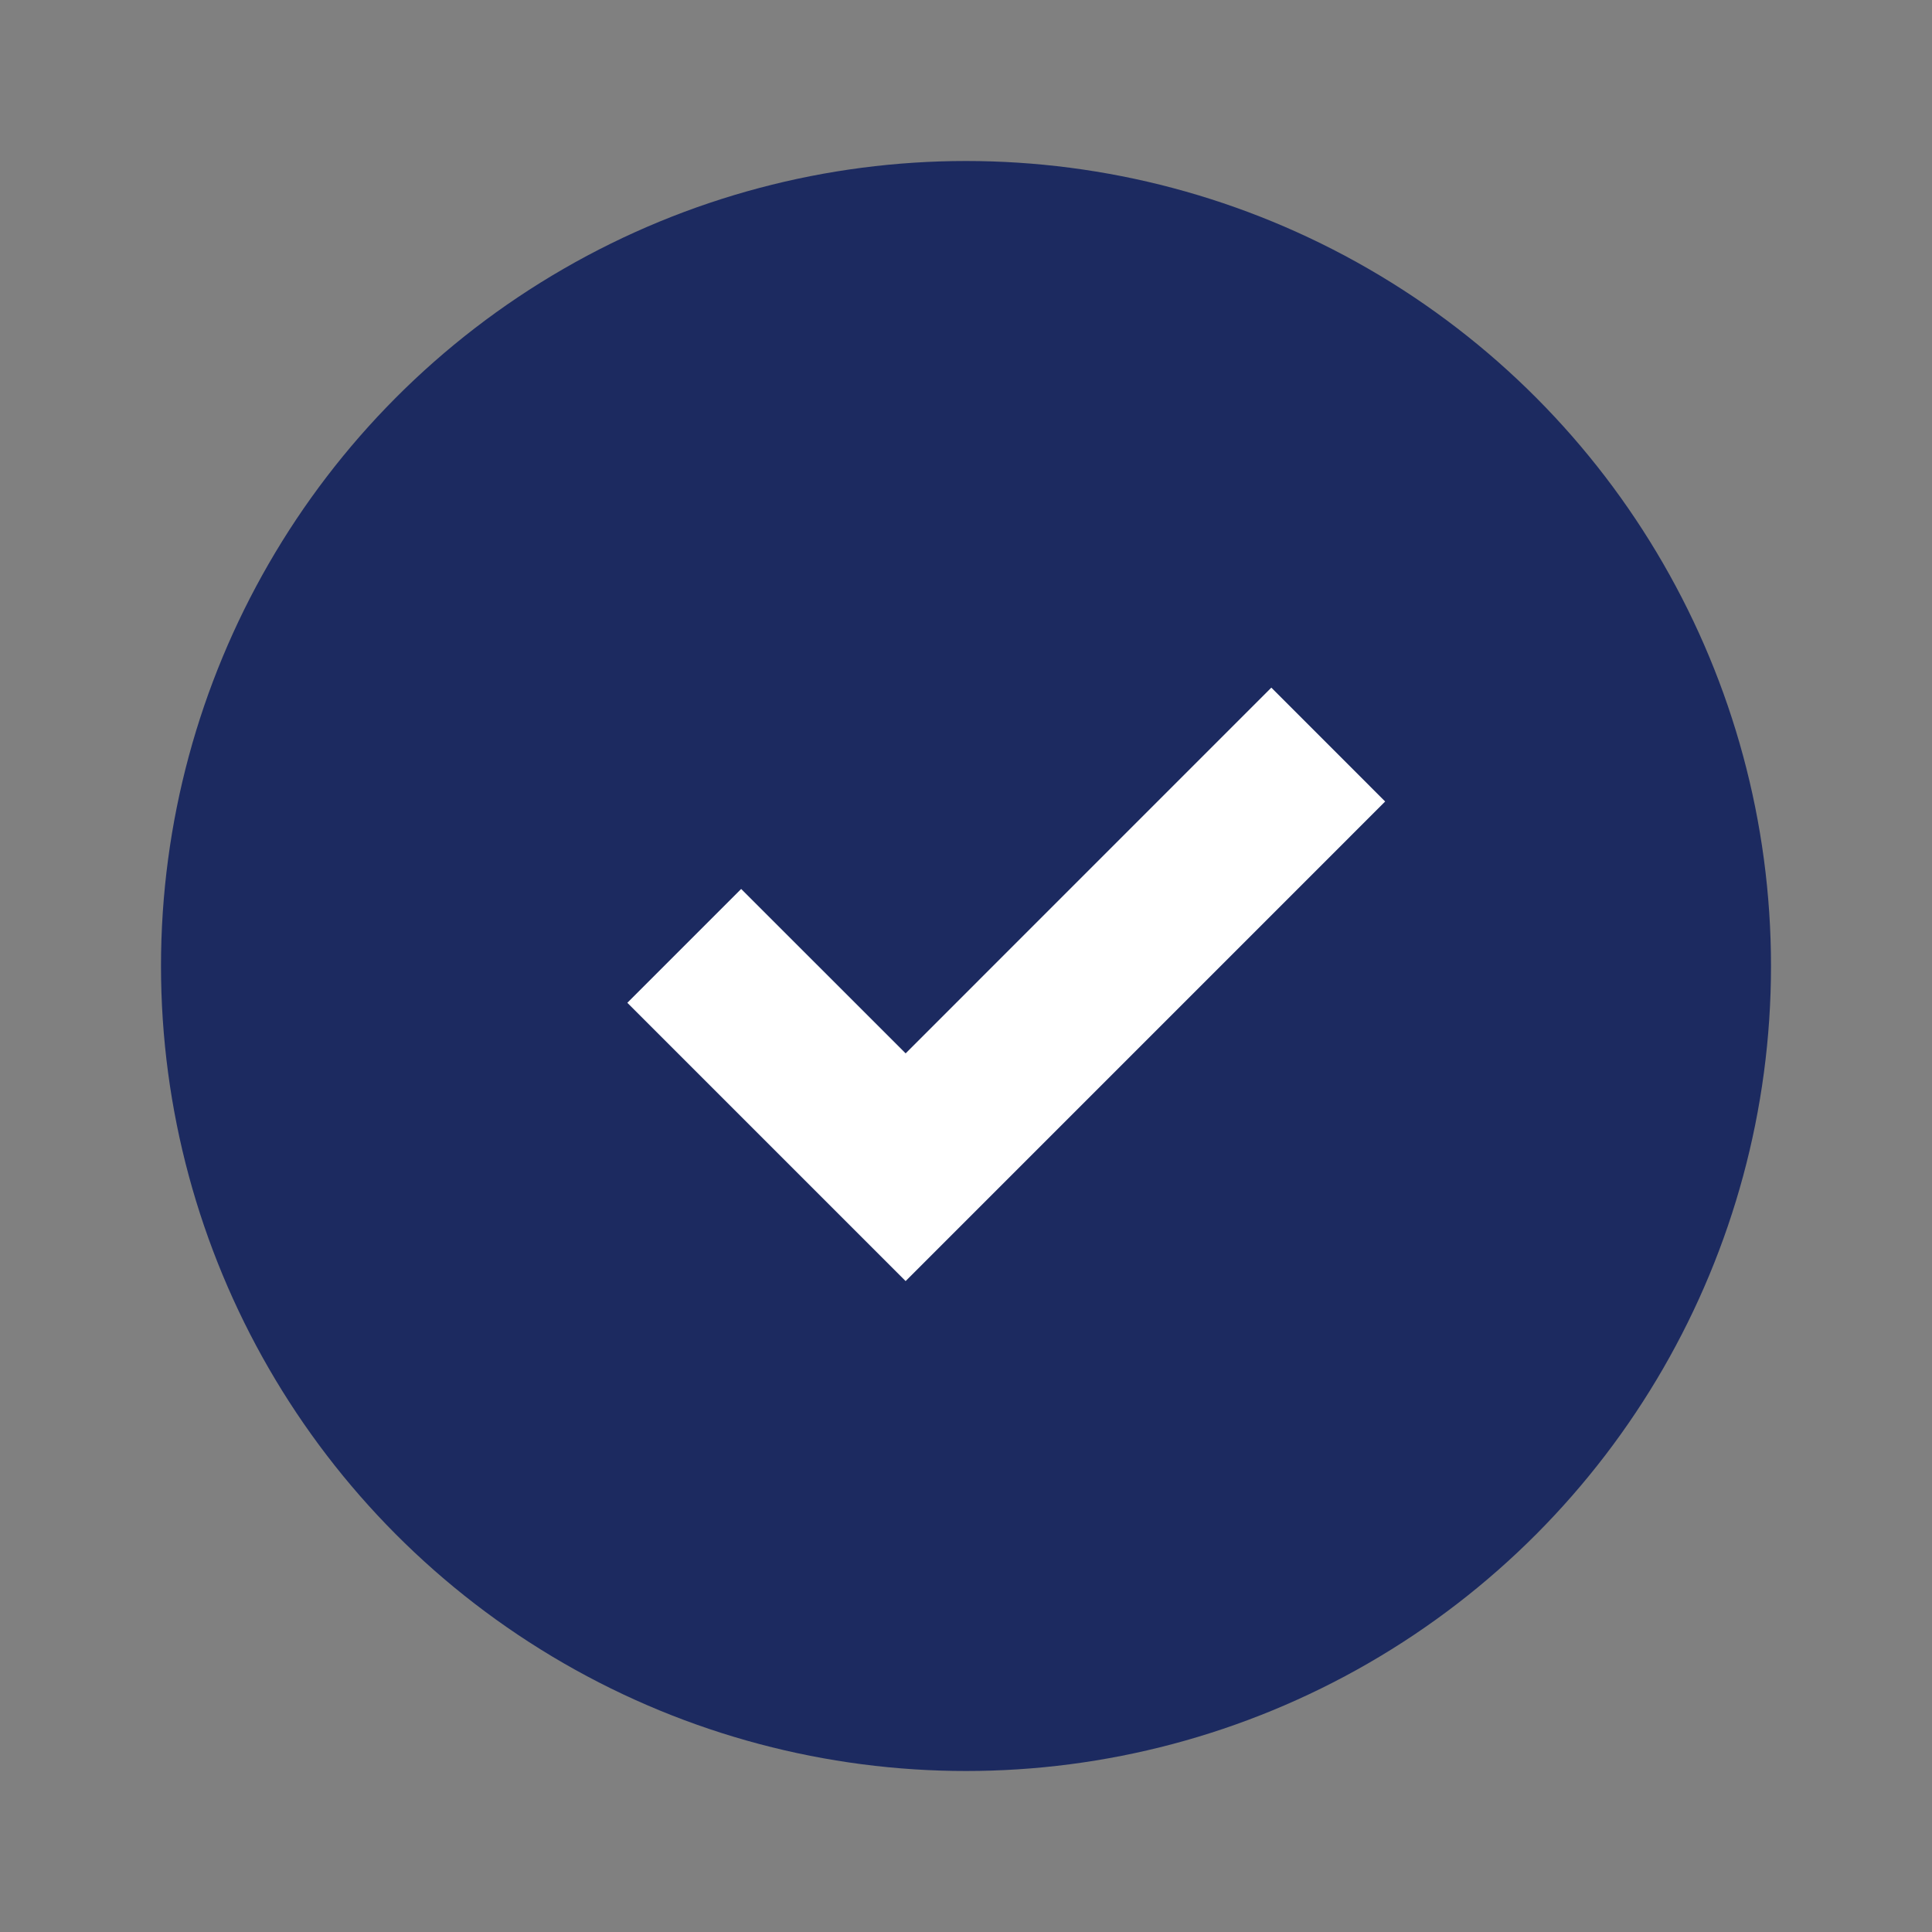 <svg width="48" height="48" fill="none" xmlns="http://www.w3.org/2000/svg"><rect width="100%" height="100%" fill="#808080" stroke="none"/><circle cx="24" cy="24" r="20" fill="#1C2A60"/><path fill-rule="evenodd" clip-rule="evenodd" d="m22.5 26.17-4.086-4.084-2.828 2.828 6.914 6.914 11.914-11.915-2.828-2.829-9.086 9.087Z" fill="#fff"/></svg>